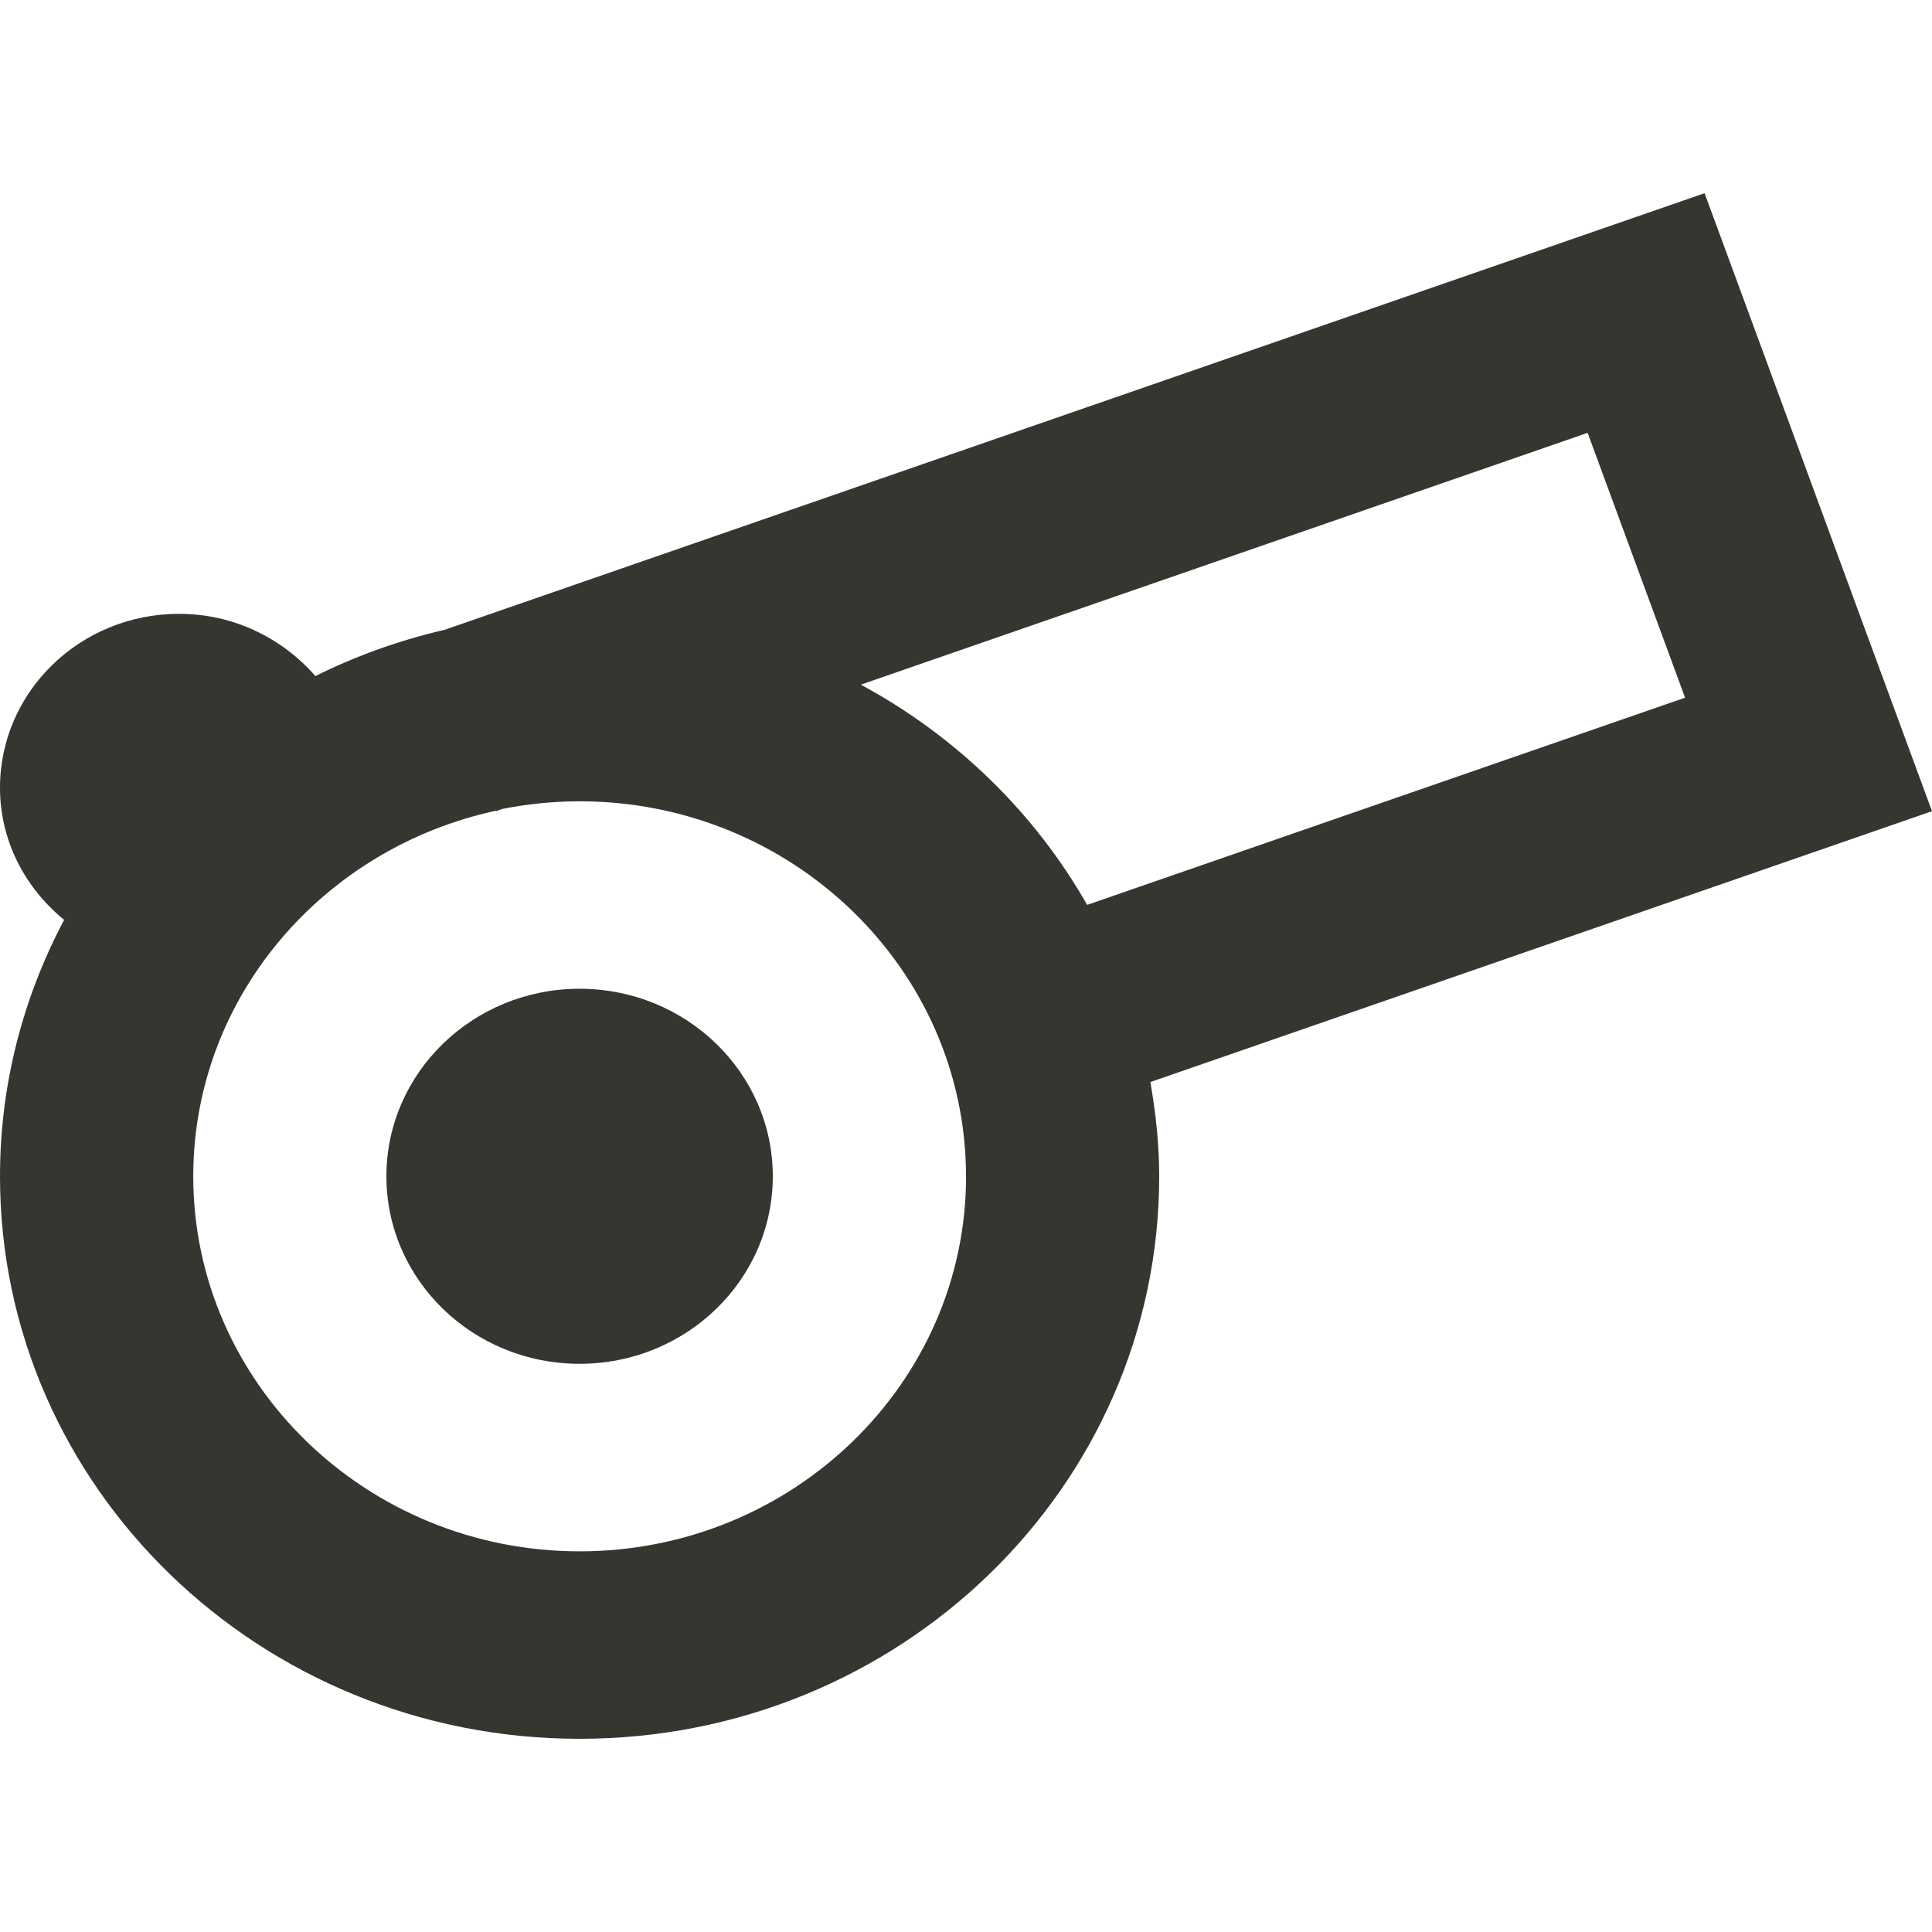 <!-- Generated by IcoMoon.io -->
<svg version="1.1" xmlns="http://www.w3.org/2000/svg" width="32" height="32" viewBox="0 0 32 32">
<title>as-cannon-1</title>
<path fill="#37352f" d="M18.006 14.988l9.904-3.432-1.614-4.387-12.038 4.171c1.576 0.851 2.877 2.117 3.749 3.648zM16 19.483c0-3.424-2.872-6.211-6.4-6.211-0.44 0-0.869 0.045-1.283 0.127l-0.102 0.036-0.003-0.006c-2.862 0.618-5.011 3.093-5.011 6.055 0 3.425 2.87 6.211 6.4 6.211 3.528 0 6.4-2.786 6.4-6.211zM19.054 17.922c0.088 0.509 0.146 1.028 0.146 1.561 0 5.146-4.299 9.317-9.6 9.317-5.302 0-9.6-4.171-9.6-9.317 0-1.531 0.387-2.972 1.062-4.247-0.645-0.528-1.062-1.307-1.062-2.189 0-1.59 1.328-2.88 2.966-2.88 0.909 0 1.714 0.407 2.258 1.031 0.67-0.334 1.387-0.592 2.139-0.766l20.87-7.232 1.077 2.924 1.613 4.388 1.077 2.924-12.946 4.486zM12.8 19.483c0 1.716-1.434 3.106-3.2 3.106-1.768 0-3.2-1.39-3.2-3.106 0-1.714 1.432-3.106 3.2-3.106 1.766 0 3.2 1.391 3.2 3.106z"></path>
</svg>
